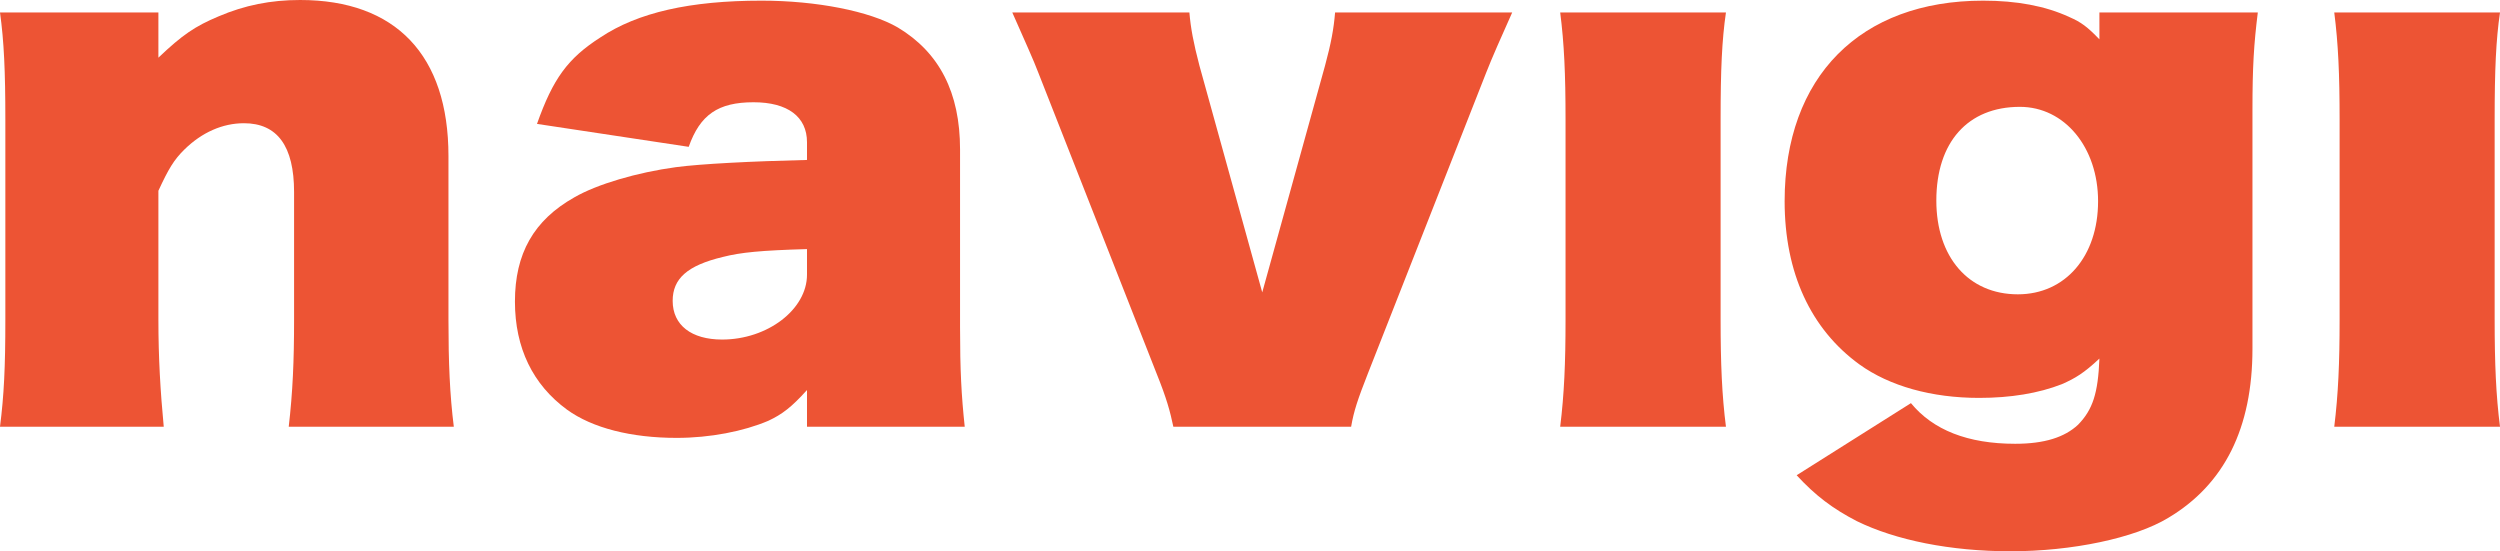 <svg width="195" height="43" viewBox="0 0 195 43" fill="none" xmlns="http://www.w3.org/2000/svg">
<path d="M12.355 0.971V4.499C14.232 2.71 15.222 2.045 17.047 1.278C19.08 0.409 21.113 0 23.407 0C30.861 0 34.98 4.295 34.98 12.169V24.951C34.98 28.275 35.084 30.78 35.397 33.285H22.521C22.833 30.576 22.938 28.172 22.938 24.951V14.981C22.938 11.402 21.634 9.612 19.028 9.612C17.36 9.612 15.744 10.328 14.388 11.658C13.554 12.476 13.137 13.191 12.355 14.879V24.951C12.355 27.917 12.511 30.524 12.772 33.285H0C0.313 30.831 0.417 28.633 0.417 24.951V9.306C0.417 5.573 0.313 3.221 0 0.971H12.355Z" fill="#ED5434"/>
<path d="M62.946 12.476V11.095C62.946 9.101 61.434 7.976 58.776 7.976C56.013 7.976 54.605 8.948 53.719 11.453L41.885 9.664C43.136 6.136 44.283 4.551 46.838 2.914C49.757 0.971 53.823 0.051 59.401 0.051C63.676 0.051 67.846 0.869 70.036 2.147C73.268 4.09 74.884 7.209 74.884 11.658V25.514C74.884 28.888 74.988 30.831 75.249 33.285H62.946V30.422C61.747 31.752 61.017 32.314 59.922 32.825C57.994 33.643 55.387 34.155 52.781 34.155C49.236 34.155 46.212 33.388 44.231 31.956C41.572 30.013 40.165 27.15 40.165 23.52C40.165 19.787 41.625 17.18 44.804 15.39C46.577 14.367 49.705 13.447 52.728 13.038C54.657 12.782 58.619 12.578 62.946 12.476ZM62.946 21.423V19.429C59.349 19.532 57.785 19.685 56.378 20.043C53.615 20.707 52.468 21.73 52.468 23.468C52.468 25.36 53.928 26.485 56.325 26.485C59.87 26.485 62.946 24.133 62.946 21.423Z" fill="#ED5434"/>
<path d="M105.388 33.285H91.521C91.261 32.058 91 31.087 90.218 29.144L80.991 5.675C80.626 4.704 79.948 3.221 78.958 0.971H92.772C92.877 2.199 93.085 3.323 93.554 5.113L98.455 22.804L103.355 5.113C103.824 3.375 104.033 2.25 104.137 0.971H117.952C117.17 2.71 116.336 4.602 115.919 5.675L106.691 29.144C105.909 31.138 105.597 32.058 105.388 33.285Z" fill="#ED5434"/>
<path d="M121.695 0.971H134.624C134.311 3.119 134.207 5.42 134.207 9.306V24.9C134.207 28.377 134.311 30.831 134.624 33.285H121.695C122.008 30.729 122.112 28.326 122.112 24.951V9.306C122.112 5.778 122.008 3.426 121.695 0.971Z" fill="#ED5434"/>
<path d="M140.139 37.069L149.053 31.445C150.774 33.541 153.485 34.615 157.186 34.615C159.48 34.615 161.044 34.103 162.086 33.132C163.233 31.956 163.65 30.678 163.754 27.968C162.555 29.093 161.878 29.502 160.835 29.962C159.01 30.678 156.821 31.036 154.371 31.036C150.67 31.036 147.385 30.115 145.039 28.428C141.234 25.667 139.201 21.27 139.201 15.697C139.201 5.982 145.092 0.051 154.684 0.051C157.29 0.051 159.532 0.46 161.409 1.329C162.347 1.738 162.816 2.096 163.754 3.068V0.971H176.109C175.797 3.477 175.692 5.266 175.692 8.539V27.201C175.692 33.388 173.503 37.785 169.124 40.392C166.517 41.977 161.617 43 156.821 43C152.129 43 147.854 42.131 144.831 40.648C142.954 39.677 141.599 38.654 140.139 37.069ZM157.394 22.957C161.096 22.957 163.65 19.992 163.65 15.697C163.65 11.504 161.044 8.334 157.551 8.334C153.485 8.334 151.034 11.095 151.034 15.646C151.034 20.043 153.537 22.957 157.394 22.957Z" fill="#ED5434"/>
<path d="M182.072 0.971H195C194.687 3.119 194.583 5.42 194.583 9.306V24.9C194.583 28.377 194.687 30.831 195 33.285H182.072C182.384 30.729 182.489 28.326 182.489 24.951V9.306C182.489 5.778 182.384 3.426 182.072 0.971Z" fill="#ED5434"/>
</svg>
